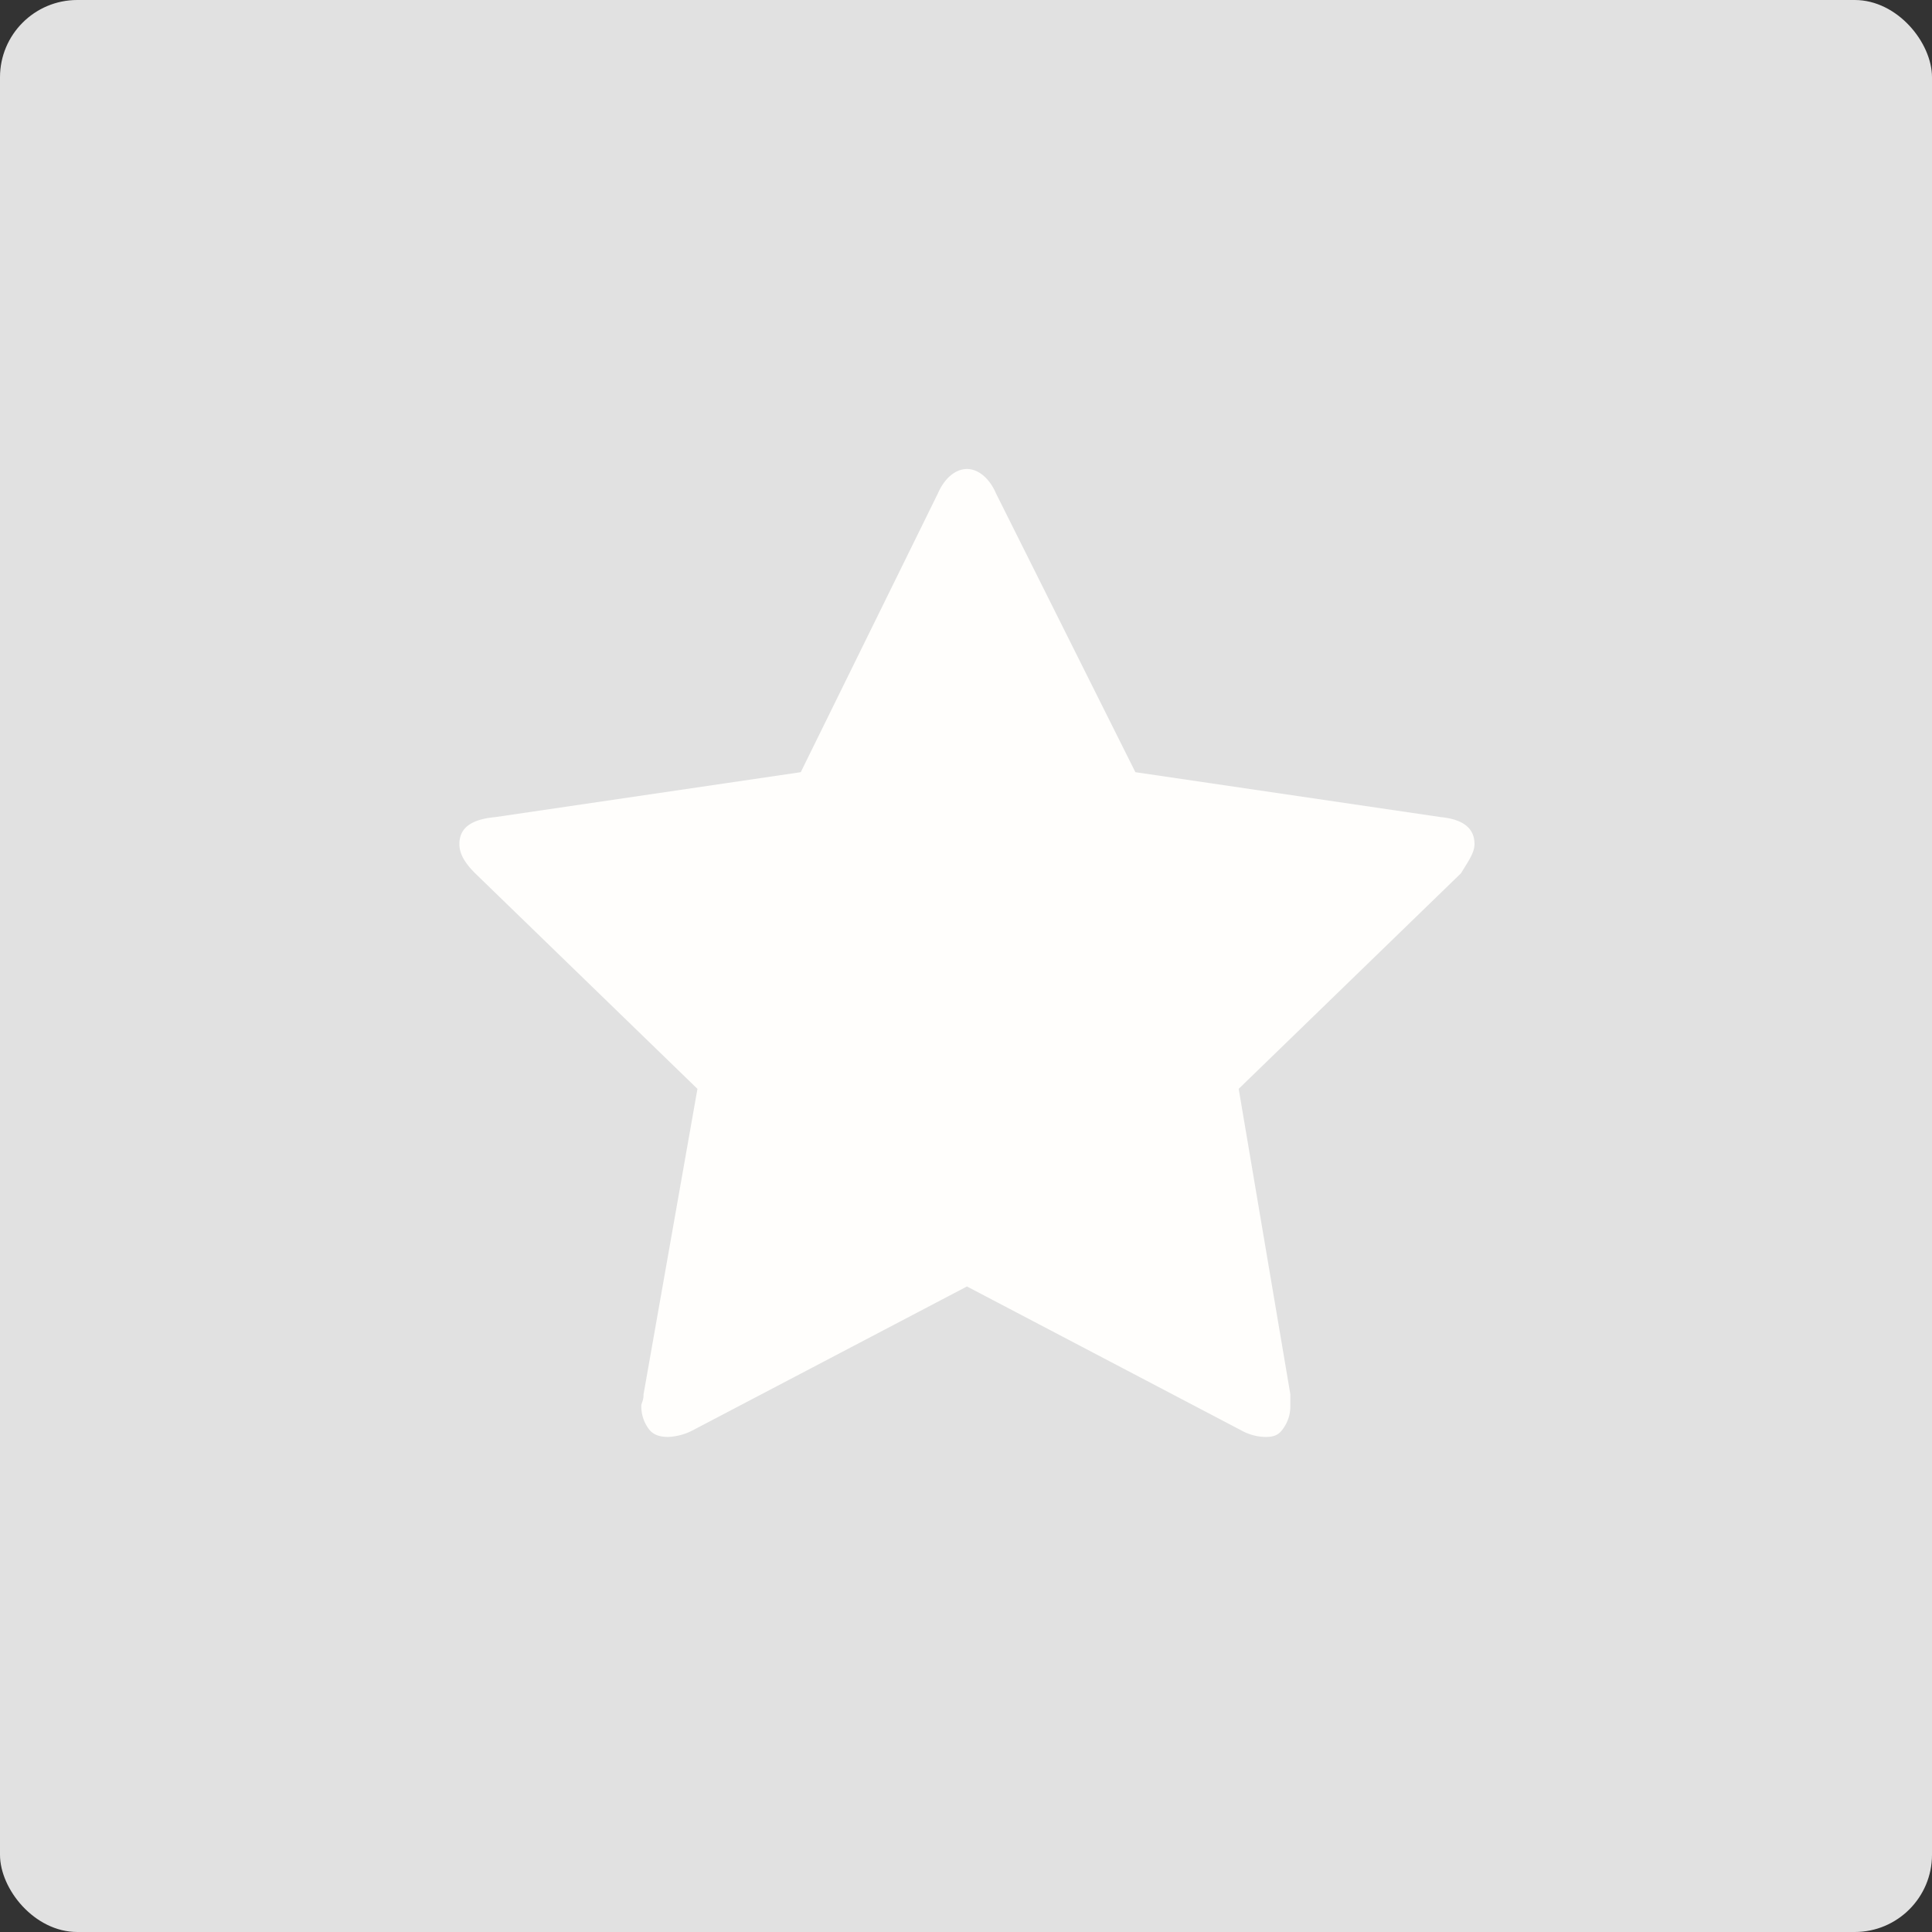 <svg xmlns="http://www.w3.org/2000/svg" xmlns:xlink="http://www.w3.org/1999/xlink" width="500" height="500" viewBox="0 0 500 500">
  <rect x="0" y="0" width="500" height="500" fill="#333333" stroke="none"/>
  <defs>
    <clipPath id="clip-ic-bintang2-web">
      <rect width="500" height="500"/>
    </clipPath>
  </defs>
  <g id="ic-bintang2-web" clip-path="url(#clip-ic-bintang2-web)">
    <rect width="500" height="500" fill="rgba(255,255,255,0)"/>
    <g id="Group_100" data-name="Group 100" transform="translate(-0.057 0)">
      <rect id="Rectangle_4" data-name="Rectangle 4" width="500" height="500" rx="20" transform="translate(0.057 0)" fill="#e1e1e1"/>
      <g id="Group_99" data-name="Group 99" transform="translate(118.947 121.376)">
        <g id="Group_54" data-name="Group 54" transform="translate(0)">
          <path id="Path_23" data-name="Path 23" d="M262.71,97.063q0-6.1-8.718-6.975L174.946,78.464,138.911,6.393C137.167,2.325,134.261,0,131.355,0s-5.812,2.325-7.556,6.393L88.345,78.464,9.3,90.089C2.906,90.67,0,92.995,0,97.063c0,2.325,1.162,4.65,4.069,7.556l57.54,55.8L47.66,239.461c0,1.744-.581,2.325-.581,2.906a9.819,9.819,0,0,0,1.744,5.812c1.162,1.744,2.906,2.325,5.231,2.325a15.153,15.153,0,0,0,6.393-1.744l70.908-37.2,70.908,37.2a13.248,13.248,0,0,0,6.393,1.744c2.325,0,3.487-.581,4.65-2.325a9.819,9.819,0,0,0,1.744-5.812v-2.906l-13.368-79.045,57.54-55.8C260.966,101.713,262.71,99.388,262.71,97.063Z" transform="translate(0 0)" fill="#fffefc"/>
        </g>
      </g>
    </g>
  </g>
</svg>
